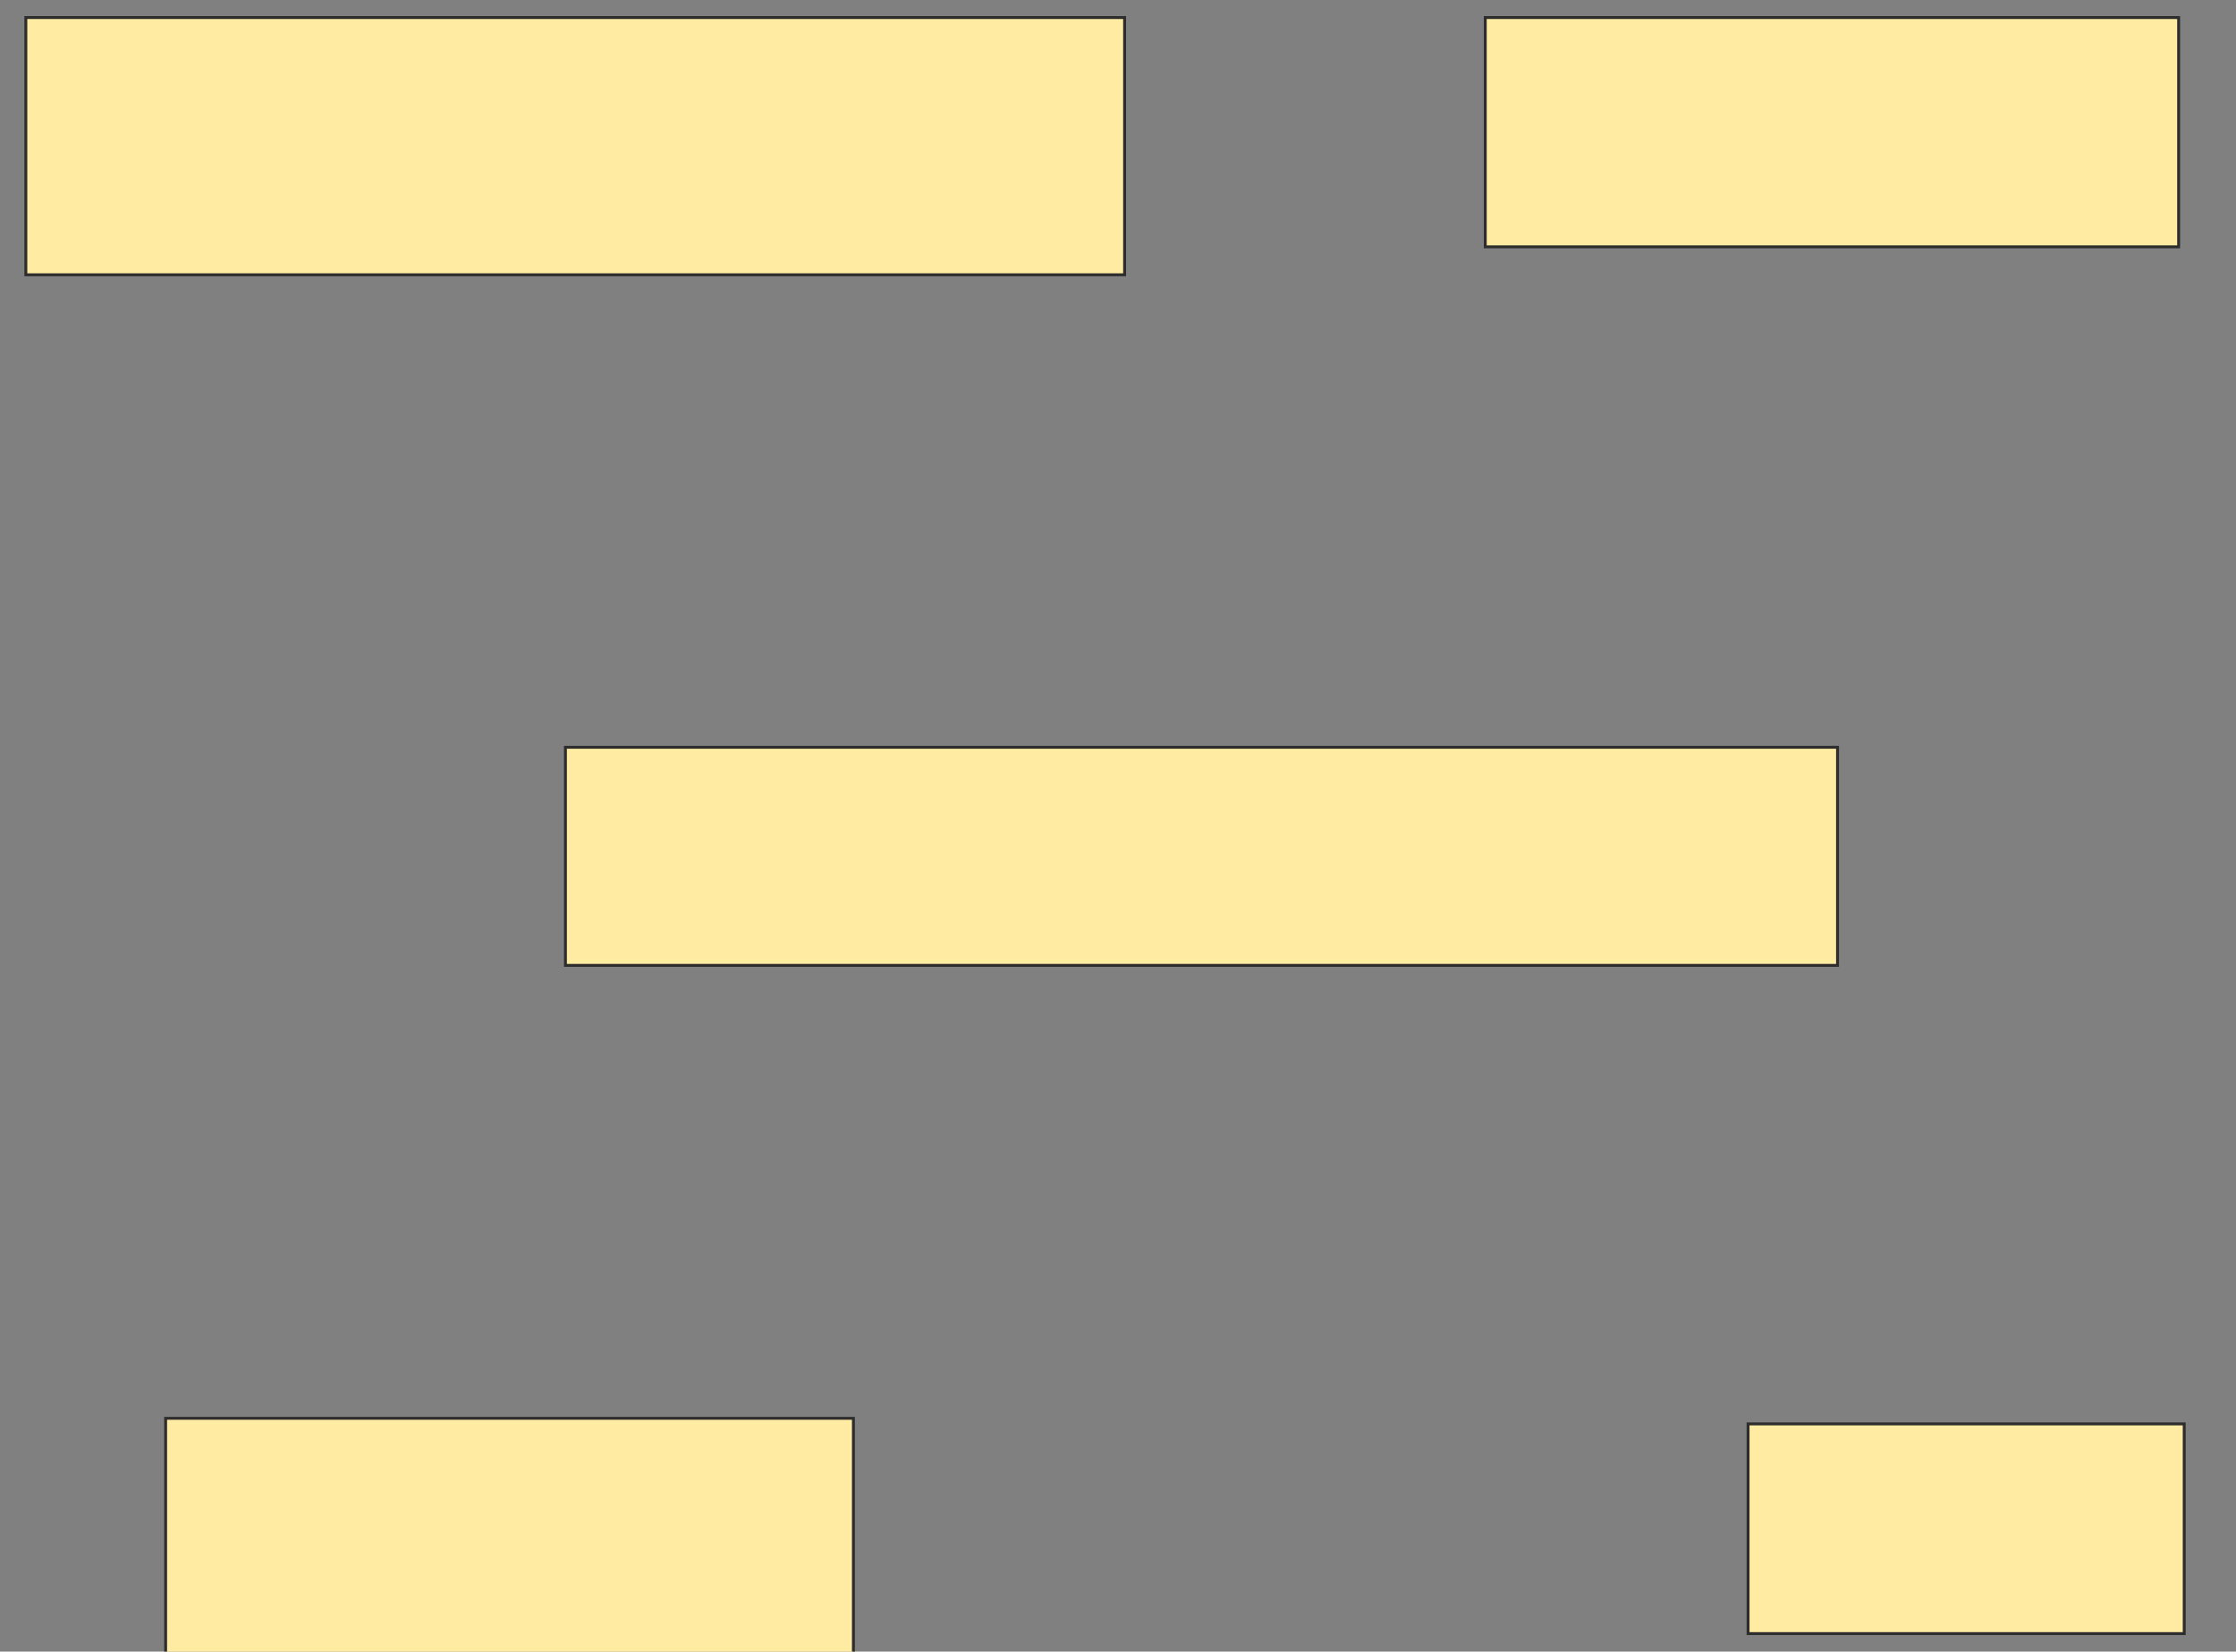 <svg xmlns="http://www.w3.org/2000/svg" width="769" height="568">
 <rect width="100%" height="100%" fill="#808080" stroke="none"/>
 <!-- Created with Image Occlusion Enhanced -->
 <g>
  <title>Labels</title>
 </g>
 <g>
  <title>Masks</title>
  <rect id="e7a7c4354ba841deadcbe7a37c6ae54d-ao-1" height="88.462" width="377.885" y="6.038" x="8.885" stroke="#2D2D2D" fill="#FFEBA2"/>
  <rect id="e7a7c4354ba841deadcbe7a37c6ae54d-ao-2" height="78.846" width="238.462" y="6.038" x="510.808" stroke="#2D2D2D" fill="#FFEBA2"/>
  <rect id="e7a7c4354ba841deadcbe7a37c6ae54d-ao-3" height="80.769" width="236.538" y="487.769" x="56.962" stroke="#2D2D2D" fill="#FFEBA2"/>
  <rect stroke="#2D2D2D" id="e7a7c4354ba841deadcbe7a37c6ae54d-ao-4" height="72.115" width="150" y="489.692" x="601.192" fill="#FFEBA2"/>
  <rect id="e7a7c4354ba841deadcbe7a37c6ae54d-ao-5" height="75" width="437.5" y="257" x="194.462" stroke-linecap="null" stroke-linejoin="null" stroke-dasharray="null" stroke="#2D2D2D" fill="#FFEBA2"/>
  
 </g>
</svg>